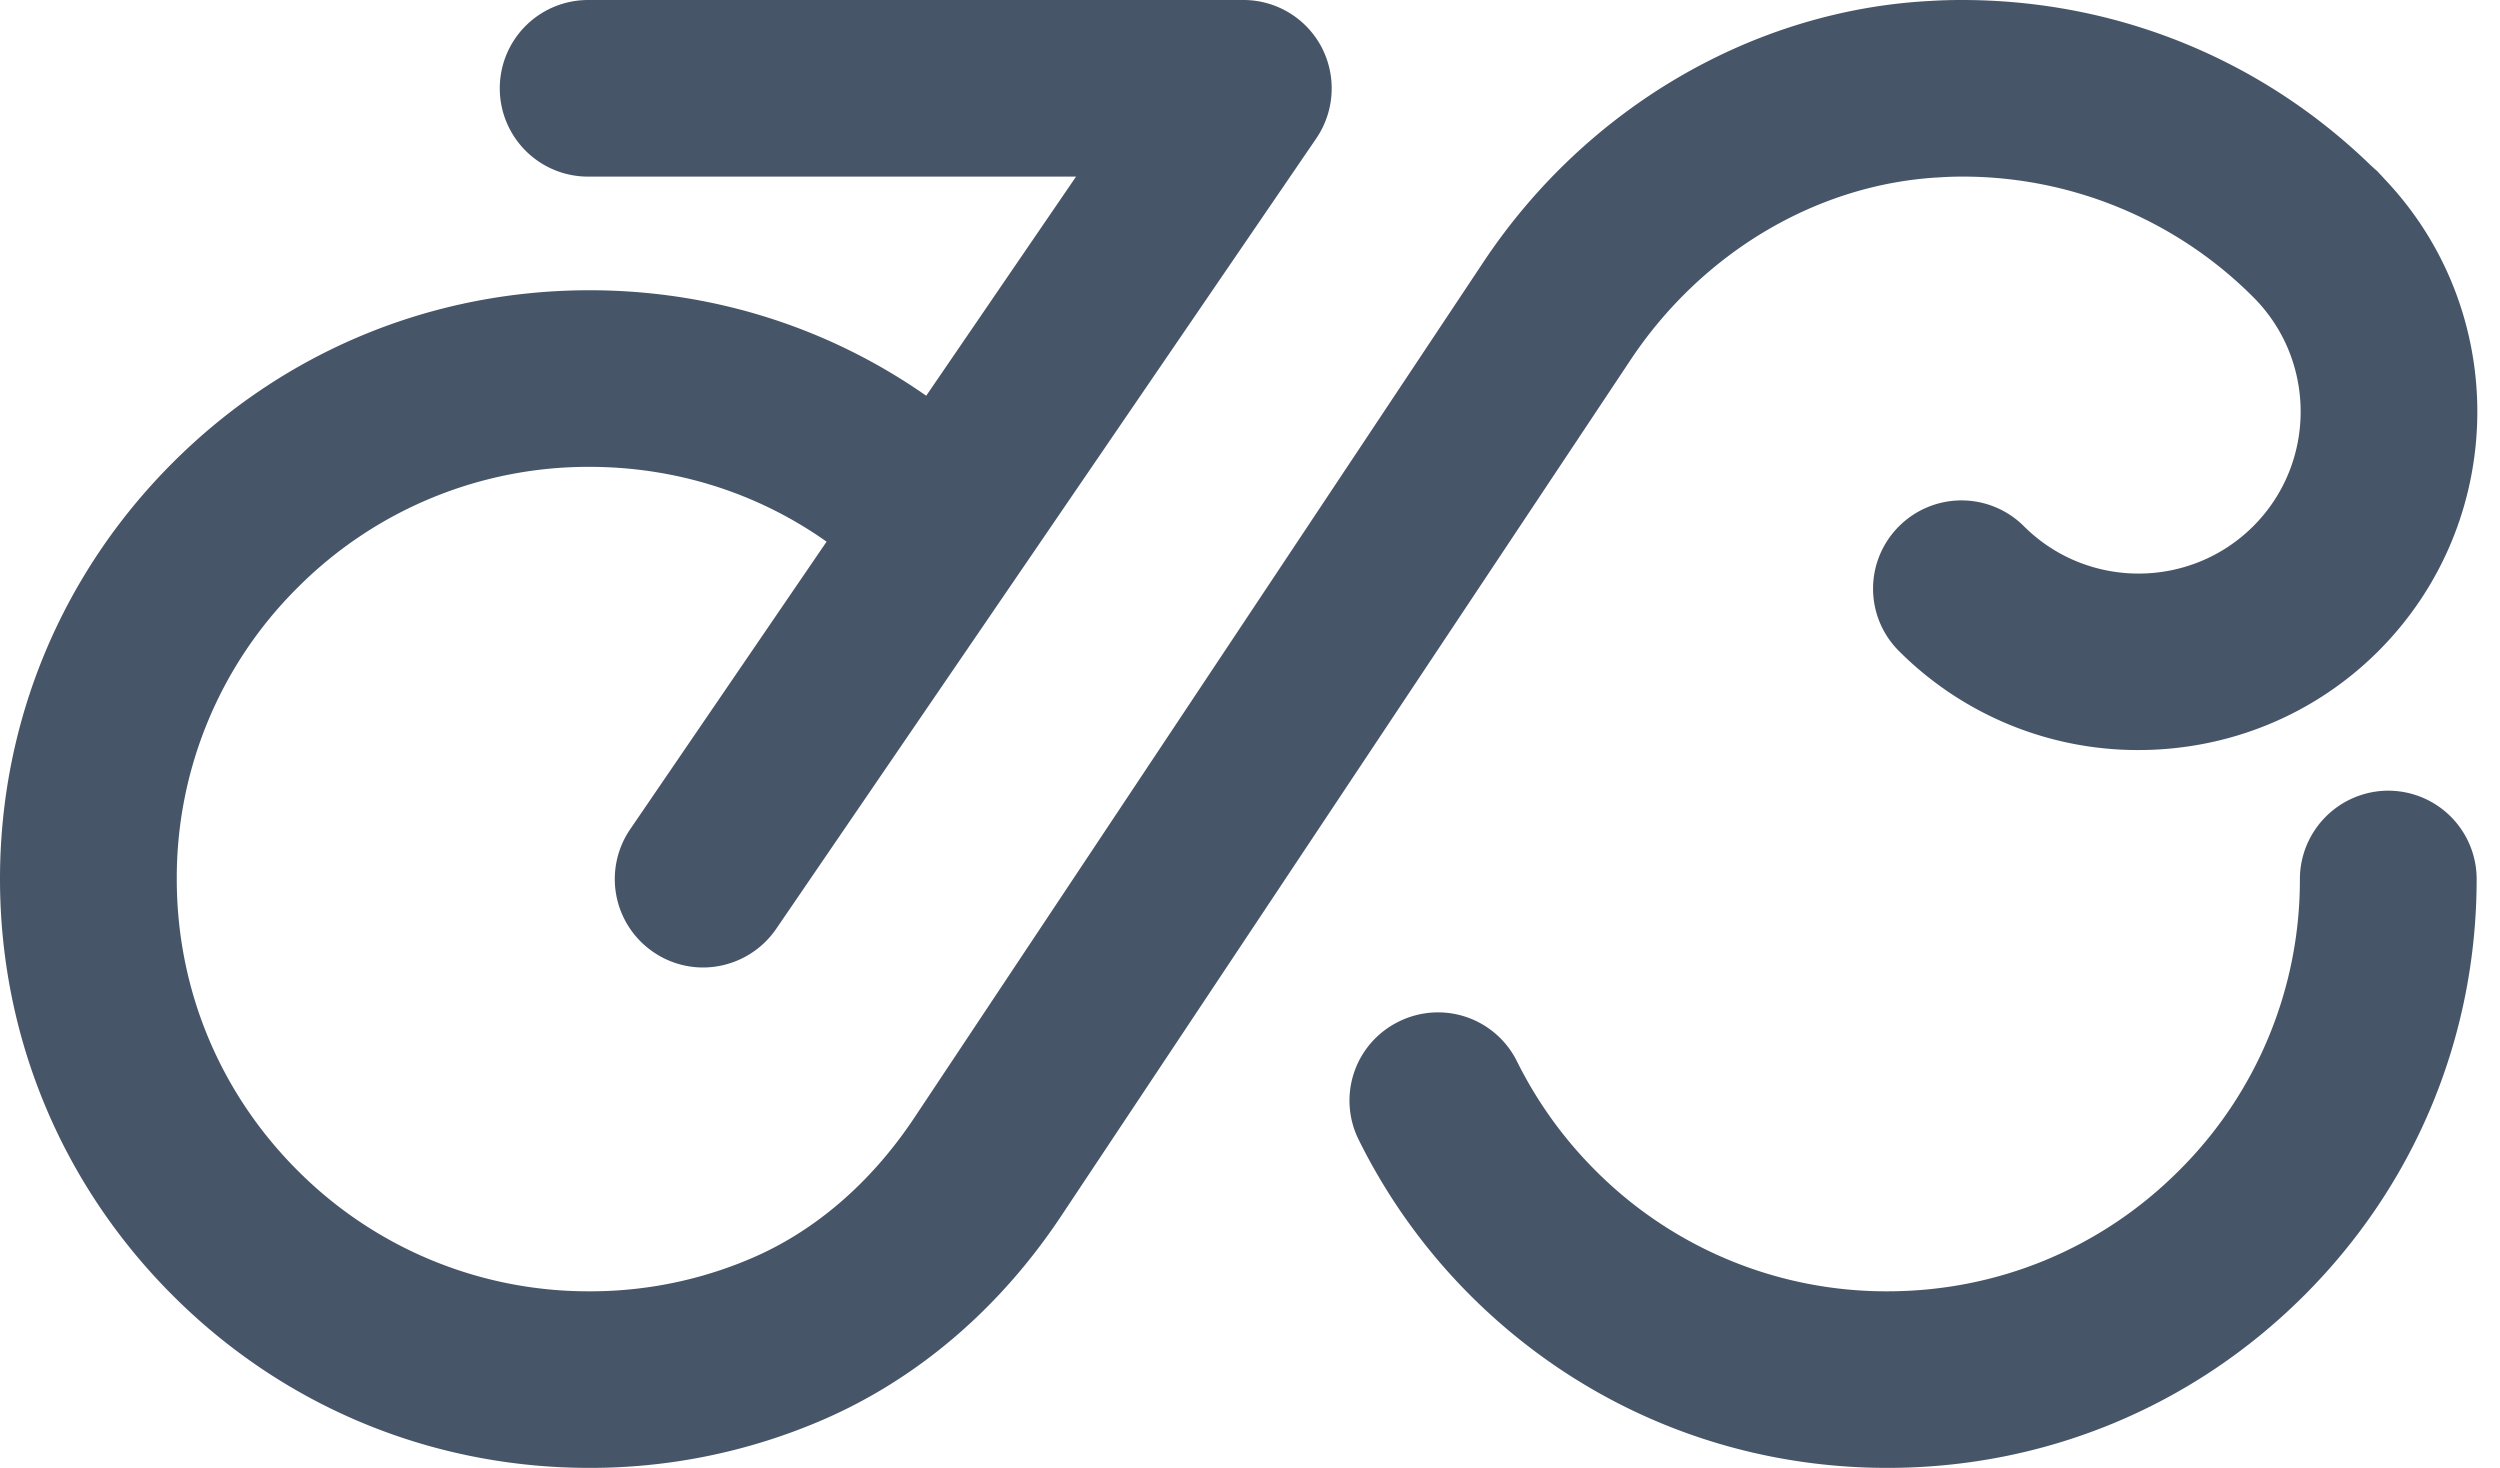 <svg xmlns="http://www.w3.org/2000/svg" width="109" height="64" fill="currentColor" viewBox="0 0 109 64">
  <g clip-path="url(#a)">
    <path fill="#475569" d="M54.207 0a3.85 3.85 0 0 1 3.41 2.05 3.877 3.877 0 0 1-.22 3.974L33.842 40.498a3.875 3.875 0 0 1-3.189 1.685 3.838 3.838 0 0 1-2.167-.674 3.851 3.851 0 0 1-1.011-5.352l8.564-12.54c-3.006-2.127-6.58-3.262-10.337-3.262a17.884 17.884 0 0 0-12.725 5.264 17.827 17.827 0 0 0-5.27 12.704c0 4.803 1.869 9.316 5.27 12.713a17.883 17.883 0 0 0 12.725 5.265 17.79 17.79 0 0 0 7.003-1.415c2.784-1.174 5.25-3.292 7.139-6.121l24.835-37.341C69.159 4.687 76.47.423 84.216.038 84.659.01 85.092 0 85.536 0c6.733 0 13.062 2.57 17.869 7.247.039.029.077.067.116.106.057.048.116.096.173.154l.01.02c.096.095.183.191.27.287 5.481 5.775 5.375 14.918-.28 20.577-2.88 2.877-6.666 4.311-10.452 4.311A14.716 14.716 0 0 1 82.8 28.391a3.837 3.837 0 0 1 0-5.448 3.852 3.852 0 0 1 5.442 0c2.755 2.753 7.245 2.753 10 0 2.755-2.752 2.755-7.237 0-9.989-.02-.02-.04-.038-.058-.058A17.891 17.891 0 0 0 85.535 7.7c-.308 0-.616.01-.925.03-5.327.269-10.375 3.243-13.515 7.958L46.26 53.029c-2.717 4.09-6.368 7.18-10.559 8.95A25.57 25.57 0 0 1 25.702 64c-6.869 0-13.323-2.666-18.169-7.517C2.678 51.633 0 45.175 0 38.323s2.678-13.3 7.533-18.151c4.846-4.85 11.3-7.517 18.17-7.517 5.326 0 10.404 1.608 14.68 4.6L46.916 7.7H25.702a3.85 3.85 0 1 1 0-7.699h28.505Zm49.922 34.474a3.856 3.856 0 0 1 3.853 3.85c0 6.86-2.668 13.309-7.523 18.16C95.604 61.333 89.159 64 82.29 64s-13.323-2.666-18.179-7.517a25.753 25.753 0 0 1-4.874-6.794 3.833 3.833 0 0 1 1.753-5.149 3.842 3.842 0 0 1 5.154 1.742 18.097 18.097 0 0 0 3.42 4.754 17.883 17.883 0 0 0 12.726 5.265c4.807 0 9.325-1.868 12.716-5.265a17.848 17.848 0 0 0 5.269-12.713 3.864 3.864 0 0 1 3.854-3.85Z"/>
  </g>
  <defs>
    <clipPath id="a">
      <path fill="#fff" d="M0 0h109v64H0z"/>
    </clipPath>
  </defs>
</svg>
